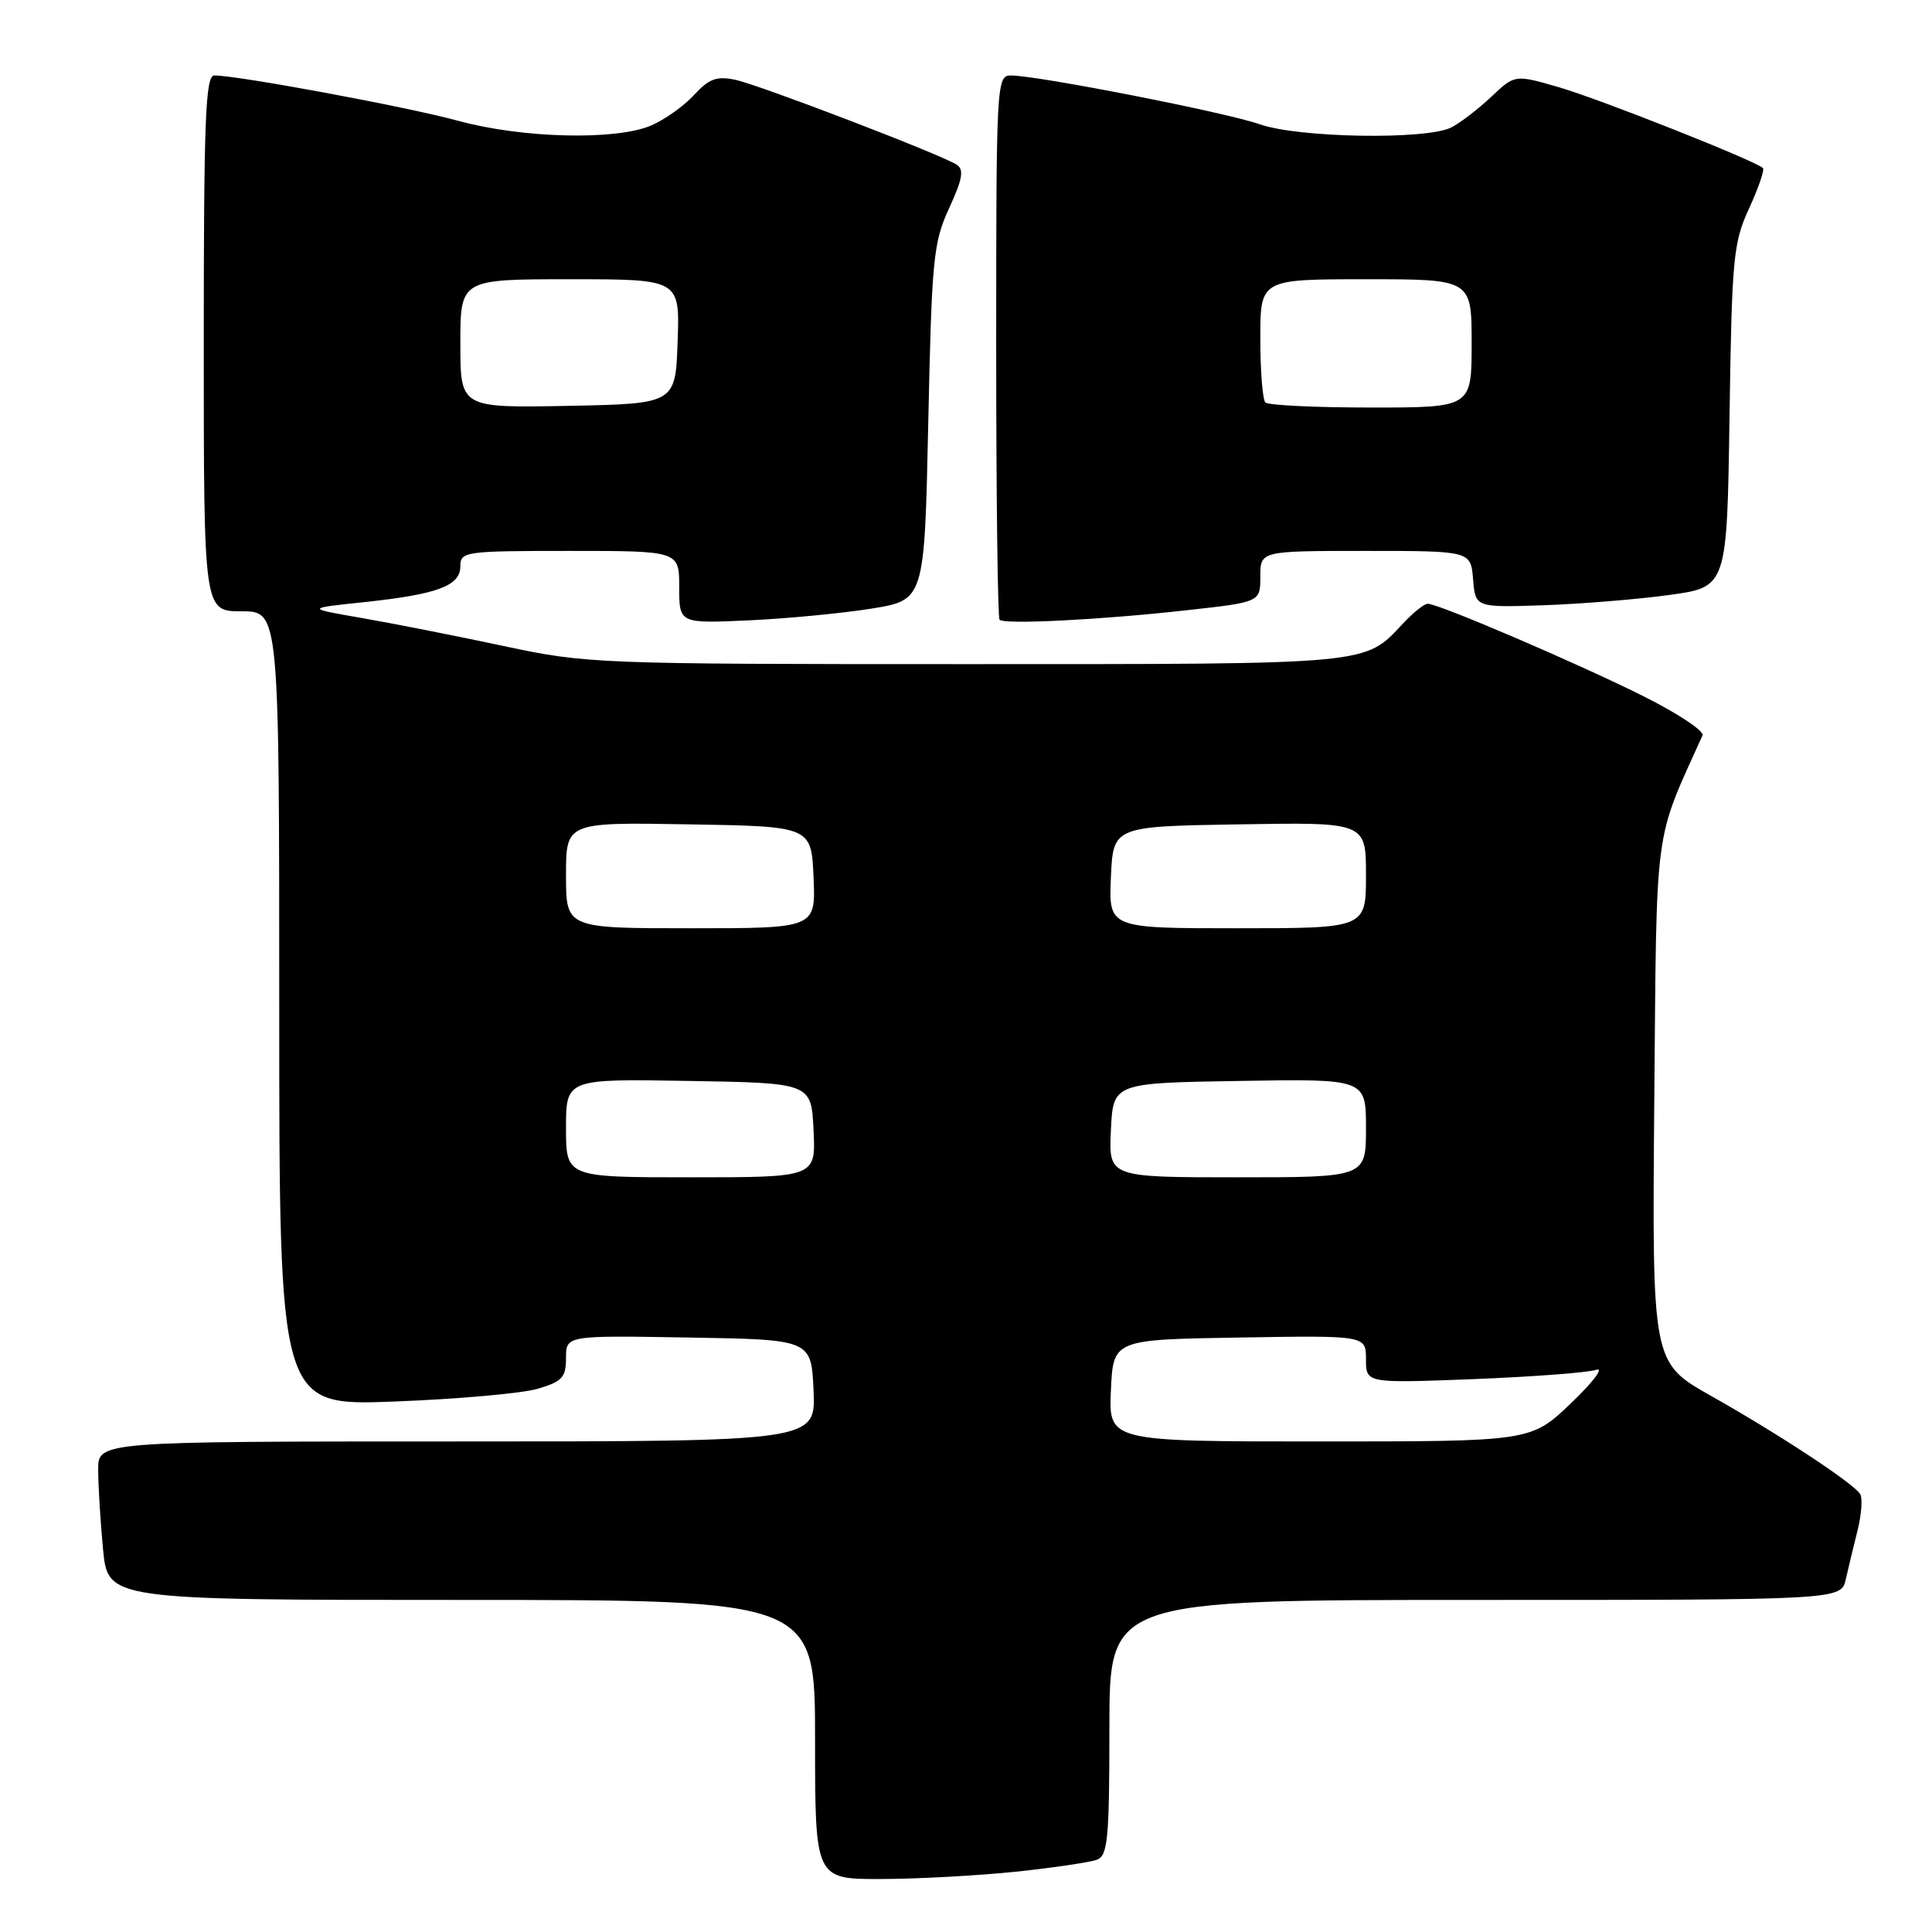 <?xml version="1.0" encoding="UTF-8" standalone="no"?>
<!DOCTYPE svg PUBLIC "-//W3C//DTD SVG 1.1//EN" "http://www.w3.org/Graphics/SVG/1.1/DTD/svg11.dtd" >
<svg xmlns="http://www.w3.org/2000/svg" xmlns:xlink="http://www.w3.org/1999/xlink" version="1.1" viewBox="0 0 256 256">
 <g >
 <path fill="currentColor"
d=" M 134.61 248.01 C 139.62 247.48 144.46 246.76 145.36 246.42 C 146.79 245.87 147.00 243.63 147.00 228.89 C 147.00 212.00 147.00 212.00 195.48 212.00 C 243.96 212.00 243.96 212.00 244.58 209.25 C 244.92 207.74 245.63 204.80 246.15 202.73 C 246.66 200.65 246.82 198.51 246.48 197.97 C 245.60 196.54 235.69 190.02 226.70 184.95 C 218.91 180.55 218.91 180.55 219.20 146.02 C 219.53 108.55 219.09 111.85 225.59 97.45 C 225.85 96.87 222.33 94.54 217.78 92.26 C 209.15 87.94 190.63 80.00 189.18 80.00 C 188.72 80.00 187.26 81.17 185.92 82.60 C 180.76 88.12 182.09 88.00 128.03 88.00 C 78.99 88.00 77.74 87.95 66.73 85.60 C 60.55 84.28 52.12 82.62 48.00 81.90 C 40.50 80.60 40.50 80.60 48.22 79.79 C 58.00 78.75 61.00 77.63 61.00 75.02 C 61.00 73.08 61.61 73.00 75.50 73.00 C 90.00 73.00 90.00 73.00 90.00 77.81 C 90.00 82.62 90.00 82.62 99.25 82.20 C 104.34 81.96 111.65 81.26 115.50 80.64 C 122.50 79.50 122.50 79.50 123.00 56.00 C 123.46 34.26 123.67 32.13 125.77 27.57 C 127.54 23.73 127.76 22.47 126.77 21.82 C 124.66 20.46 100.73 11.29 97.46 10.58 C 94.97 10.05 93.96 10.42 91.96 12.59 C 90.61 14.06 88.05 15.87 86.28 16.63 C 81.59 18.63 69.24 18.33 60.76 16.02 C 54.01 14.17 31.57 10.00 28.40 10.00 C 27.23 10.00 27.00 15.73 27.00 45.50 C 27.00 81.00 27.00 81.00 32.00 81.00 C 37.00 81.00 37.00 81.00 37.00 133.64 C 37.00 186.29 37.00 186.29 52.25 185.71 C 60.64 185.39 69.19 184.63 71.25 184.02 C 74.50 183.06 75.00 182.51 75.00 179.93 C 75.00 176.95 75.00 176.95 91.25 177.23 C 107.50 177.50 107.50 177.50 107.80 184.25 C 108.09 191.00 108.09 191.00 60.55 191.00 C 13.00 191.00 13.00 191.00 13.01 194.75 C 13.01 196.81 13.30 201.54 13.65 205.25 C 14.29 212.00 14.29 212.00 61.14 212.00 C 108.00 212.00 108.00 212.00 108.00 230.50 C 108.00 249.00 108.00 249.00 116.75 248.98 C 121.56 248.97 129.60 248.53 134.61 248.01 Z  M 157.25 80.86 C 167.00 79.78 167.00 79.78 167.00 76.39 C 167.00 73.00 167.00 73.00 180.94 73.00 C 194.88 73.00 194.88 73.00 195.19 76.75 C 195.50 80.50 195.50 80.50 204.50 80.20 C 209.45 80.03 216.95 79.42 221.17 78.84 C 228.84 77.79 228.84 77.79 229.17 55.15 C 229.48 34.14 229.67 32.14 231.77 27.60 C 233.01 24.90 233.83 22.50 233.60 22.27 C 232.65 21.32 212.00 13.14 206.57 11.56 C 200.73 9.87 200.73 9.87 197.62 12.81 C 195.90 14.43 193.52 16.26 192.32 16.88 C 189.03 18.56 172.06 18.28 166.90 16.46 C 162.47 14.90 137.47 10.00 133.93 10.00 C 132.06 10.00 132.00 11.08 132.00 45.83 C 132.00 65.54 132.20 81.87 132.45 82.12 C 133.11 82.78 145.97 82.12 157.25 80.86 Z  M 147.20 184.25 C 147.50 177.50 147.50 177.50 164.25 177.23 C 181.00 176.95 181.00 176.95 181.00 180.12 C 181.00 183.29 181.00 183.29 195.25 182.74 C 203.09 182.43 210.40 181.88 211.50 181.51 C 212.60 181.14 211.11 183.12 208.18 185.92 C 202.86 191.00 202.86 191.00 174.88 191.00 C 146.91 191.00 146.91 191.00 147.20 184.25 Z  M 75.00 149.48 C 75.00 142.95 75.00 142.95 91.25 143.23 C 107.50 143.50 107.50 143.50 107.80 149.75 C 108.10 156.00 108.10 156.00 91.55 156.00 C 75.00 156.00 75.00 156.00 75.00 149.48 Z  M 147.20 149.75 C 147.50 143.50 147.50 143.50 164.25 143.23 C 181.00 142.95 181.00 142.95 181.00 149.48 C 181.00 156.00 181.00 156.00 163.95 156.00 C 146.90 156.00 146.90 156.00 147.20 149.75 Z  M 75.00 115.98 C 75.00 108.95 75.00 108.95 91.25 109.23 C 107.50 109.50 107.50 109.50 107.80 116.25 C 108.09 123.00 108.09 123.00 91.55 123.00 C 75.00 123.00 75.00 123.00 75.00 115.98 Z  M 147.20 116.25 C 147.50 109.50 147.50 109.50 164.25 109.23 C 181.00 108.95 181.00 108.95 181.00 115.98 C 181.00 123.00 181.00 123.00 163.95 123.00 C 146.91 123.00 146.91 123.00 147.20 116.25 Z  M 61.00 45.53 C 61.00 37.00 61.00 37.00 75.54 37.00 C 90.08 37.00 90.08 37.00 89.79 45.25 C 89.50 53.50 89.50 53.50 75.25 53.78 C 61.00 54.05 61.00 54.05 61.00 45.53 Z  M 167.67 53.33 C 167.30 52.97 167.00 49.14 167.00 44.83 C 167.00 37.00 167.00 37.00 181.00 37.00 C 195.00 37.00 195.00 37.00 195.00 45.50 C 195.00 54.00 195.00 54.00 181.67 54.00 C 174.33 54.00 168.03 53.70 167.67 53.33 Z "/>
</g>
</svg>